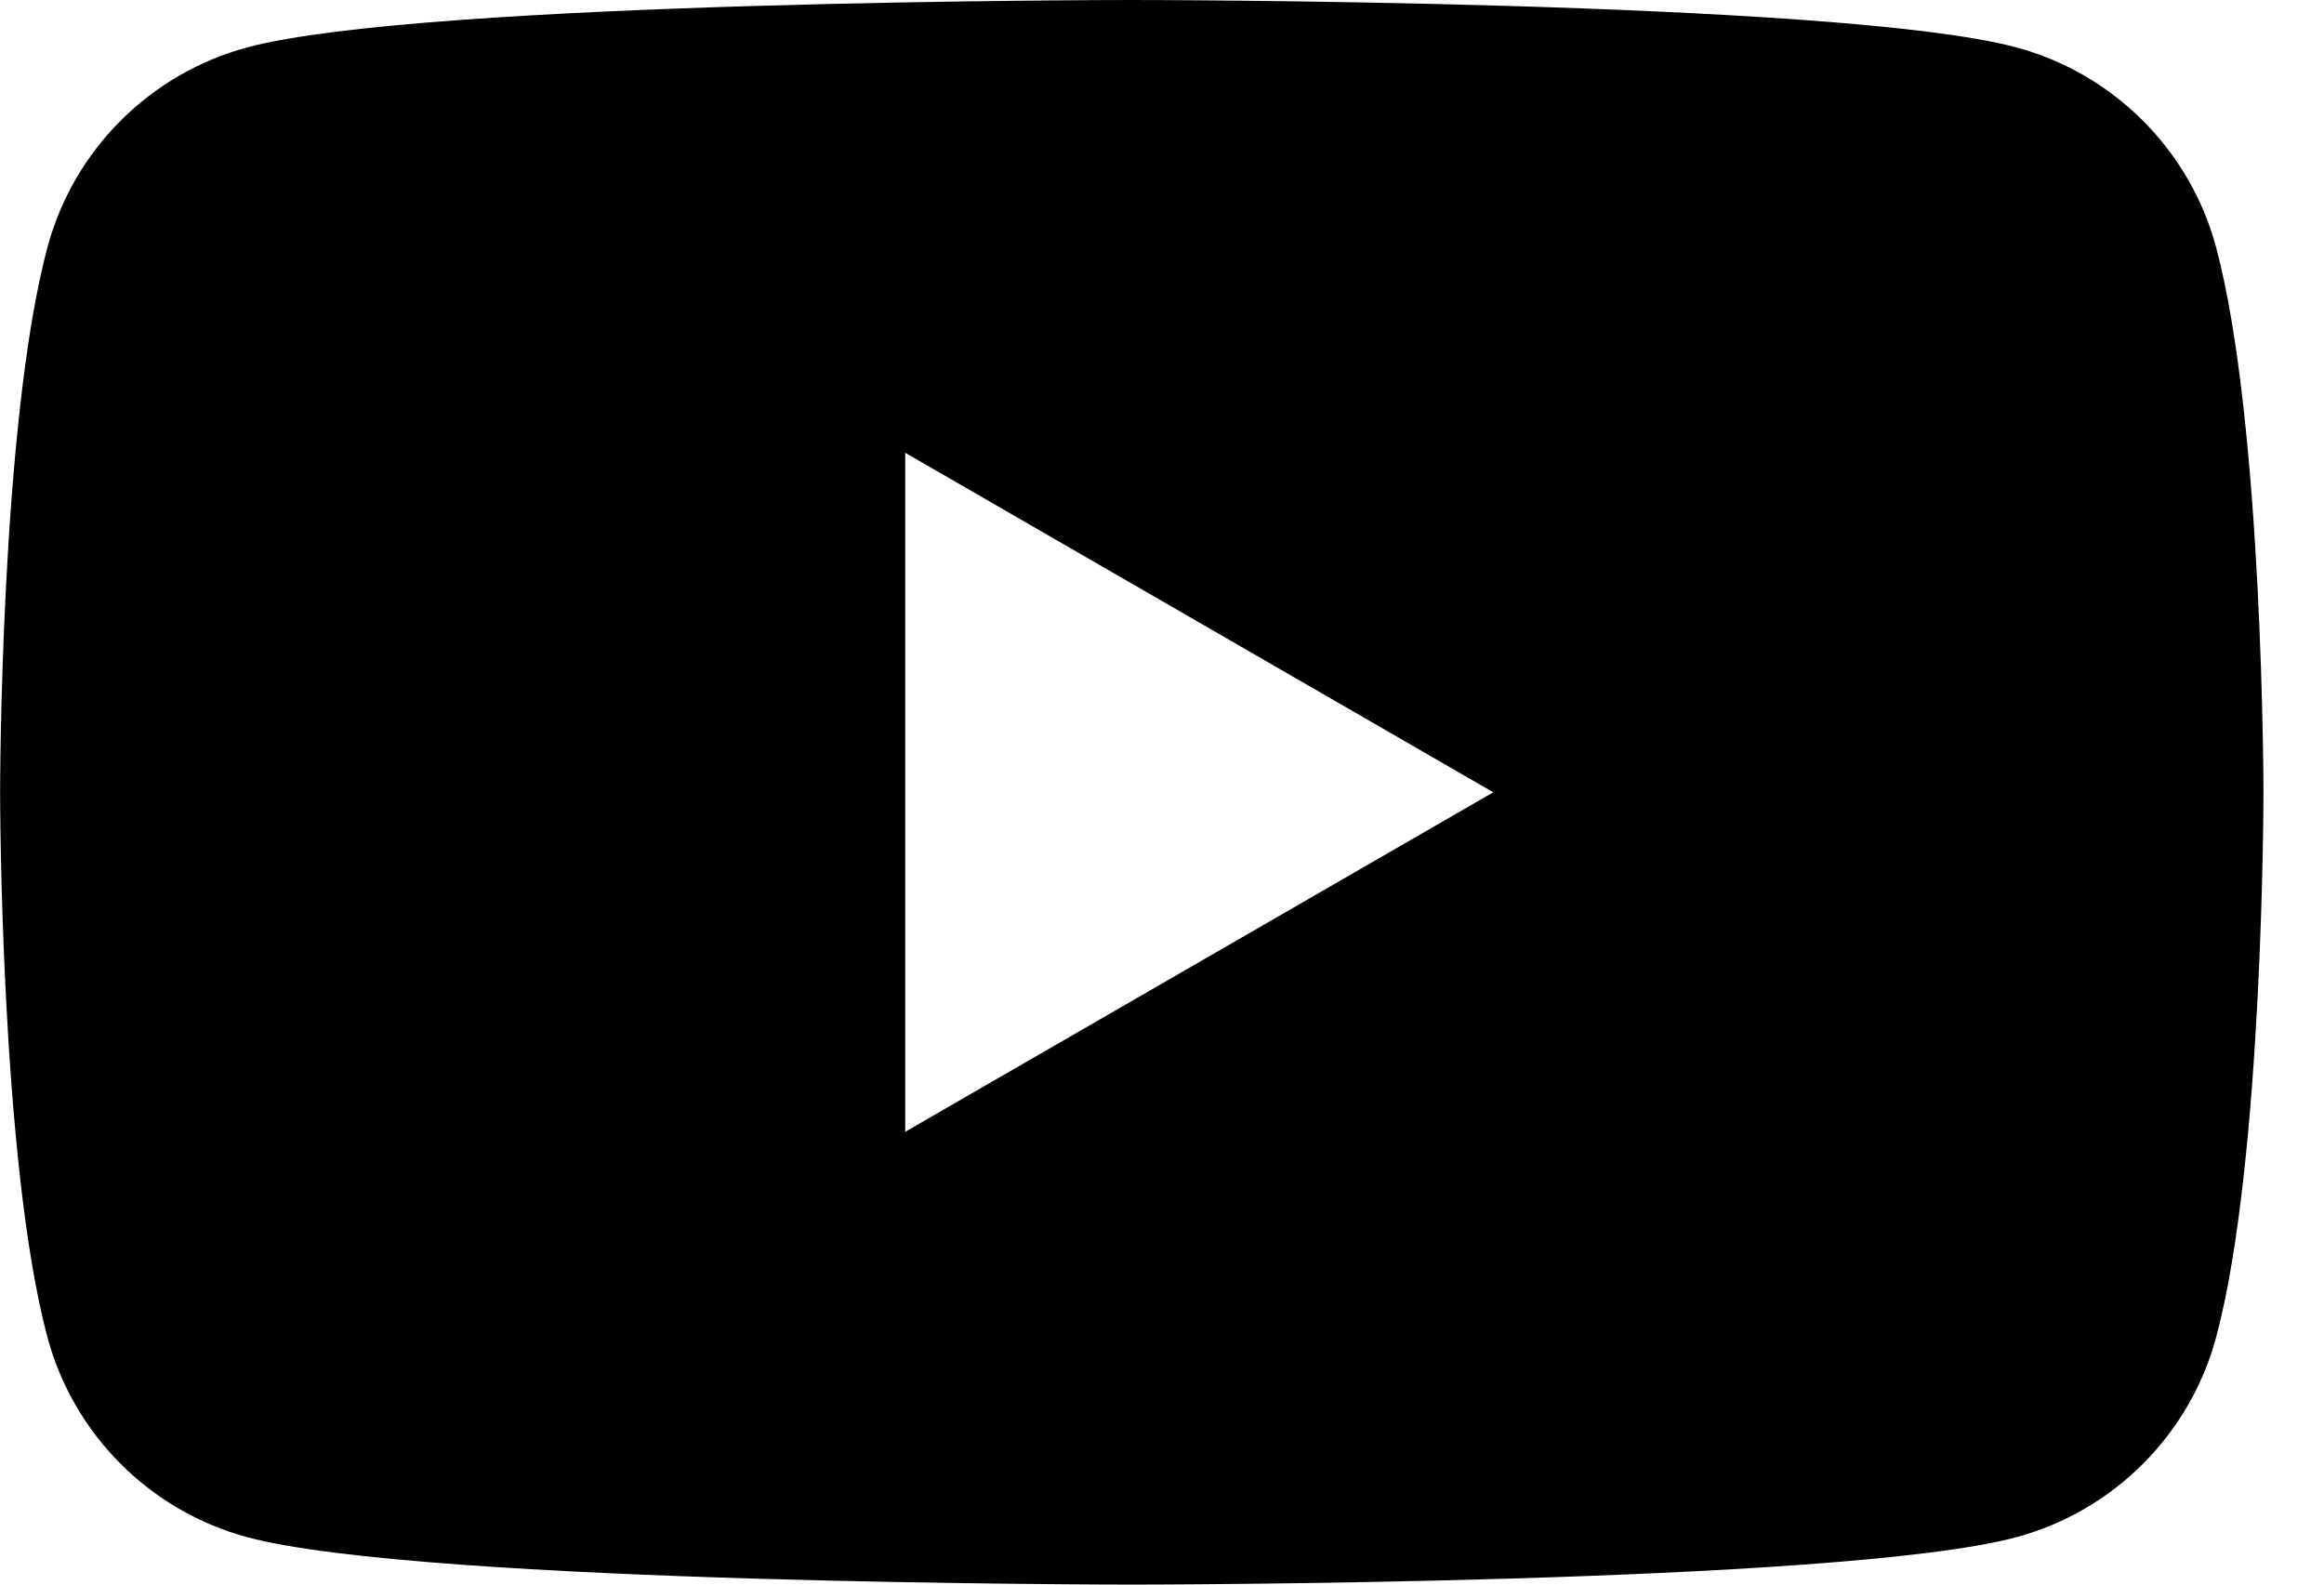 <svg fill="none" height="15" viewBox="0 0 22 15" width="22" xmlns="http://www.w3.org/2000/svg"><path clip-rule="evenodd" d="m19.085.448c.922.247 1.647.972 1.894 1.894.446 1.67.448 5.158.448 5.158s0 3.487-.448 5.158c-.247.922-.972 1.647-1.894 1.894-1.67.448-8.371.448-8.371.448s-6.701 0-8.371-.448c-.922-.247-1.647-.972-1.894-1.894-.448-1.67-.448-5.158-.448-5.158s0-3.487.448-5.158c.247-.923.972-1.647 1.894-1.894 1.67-.448 8.371-.448 8.371-.448s6.701 0 8.371.448zm-4.949 7.052-5.567 3.214v-6.428z" fill="#000" fill-rule="evenodd"/></svg>